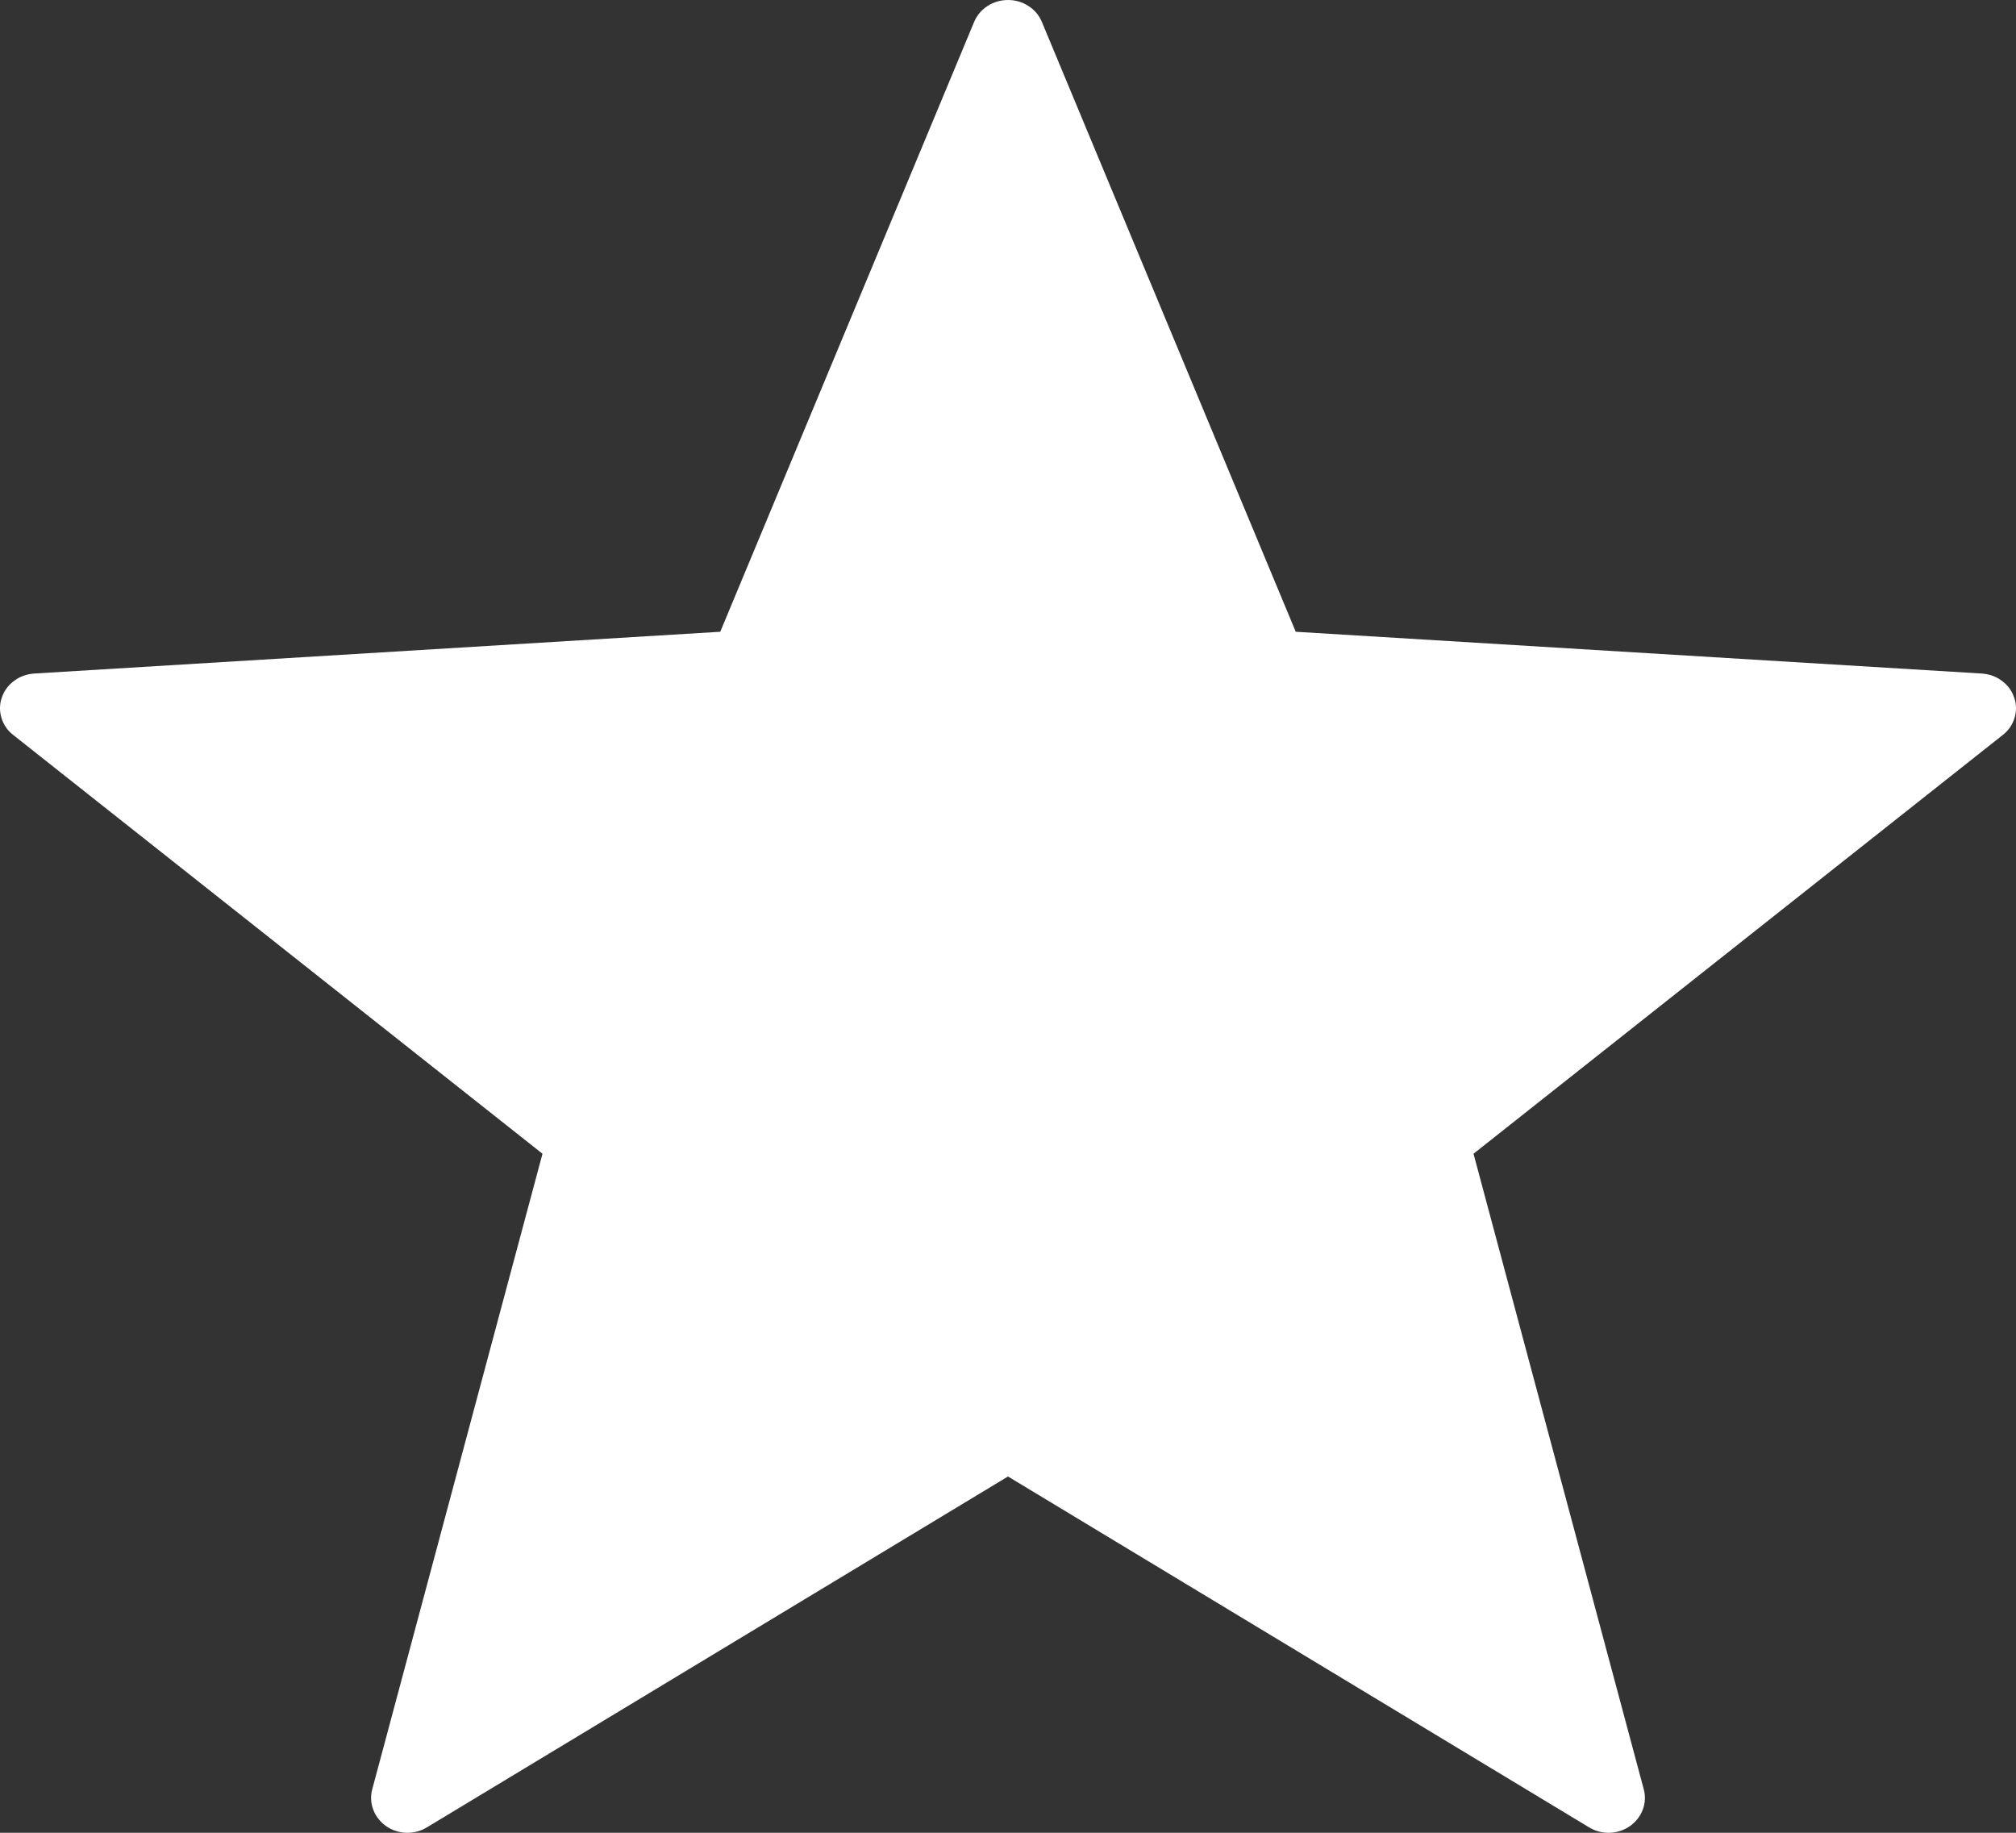 <?xml version="1.0" encoding="UTF-8" standalone="no"?><svg width='11' height='10' viewBox='0 0 11 10' fill='none' xmlns='http://www.w3.org/2000/svg'>
<rect x="0" y="0" width="11" height="10" fill="#333333" stroke="none"/>
<path d='M10.928 4.01L8.04 6.295L8.969 9.763C8.979 9.8 8.977 9.839 8.963 9.875C8.95 9.91 8.925 9.941 8.893 9.964C8.861 9.986 8.822 9.999 8.783 10C8.743 10.001 8.704 9.991 8.67 9.97L5.5 8.056L2.33 9.97C2.296 9.991 2.257 10.001 2.217 10C2.178 9.999 2.139 9.986 2.107 9.964C2.075 9.941 2.05 9.91 2.037 9.875C2.023 9.839 2.021 9.8 2.031 9.763L2.96 6.295L0.072 4.01C0.041 3.986 0.019 3.954 0.008 3.917C-0.003 3.881 -0.003 3.842 0.01 3.806C0.022 3.77 0.045 3.738 0.077 3.715C0.108 3.691 0.146 3.678 0.186 3.675L3.93 3.447L5.315 0.12C5.33 0.084 5.355 0.054 5.388 0.033C5.421 0.011 5.46 0 5.5 0C5.54 0 5.579 0.011 5.612 0.033C5.645 0.054 5.67 0.084 5.685 0.12L7.07 3.447L10.814 3.675C10.854 3.678 10.892 3.691 10.923 3.715C10.955 3.738 10.978 3.77 10.99 3.806C11.003 3.842 11.003 3.881 10.992 3.917C10.981 3.954 10.959 3.986 10.928 4.01Z' fill='white'/>
</svg>
